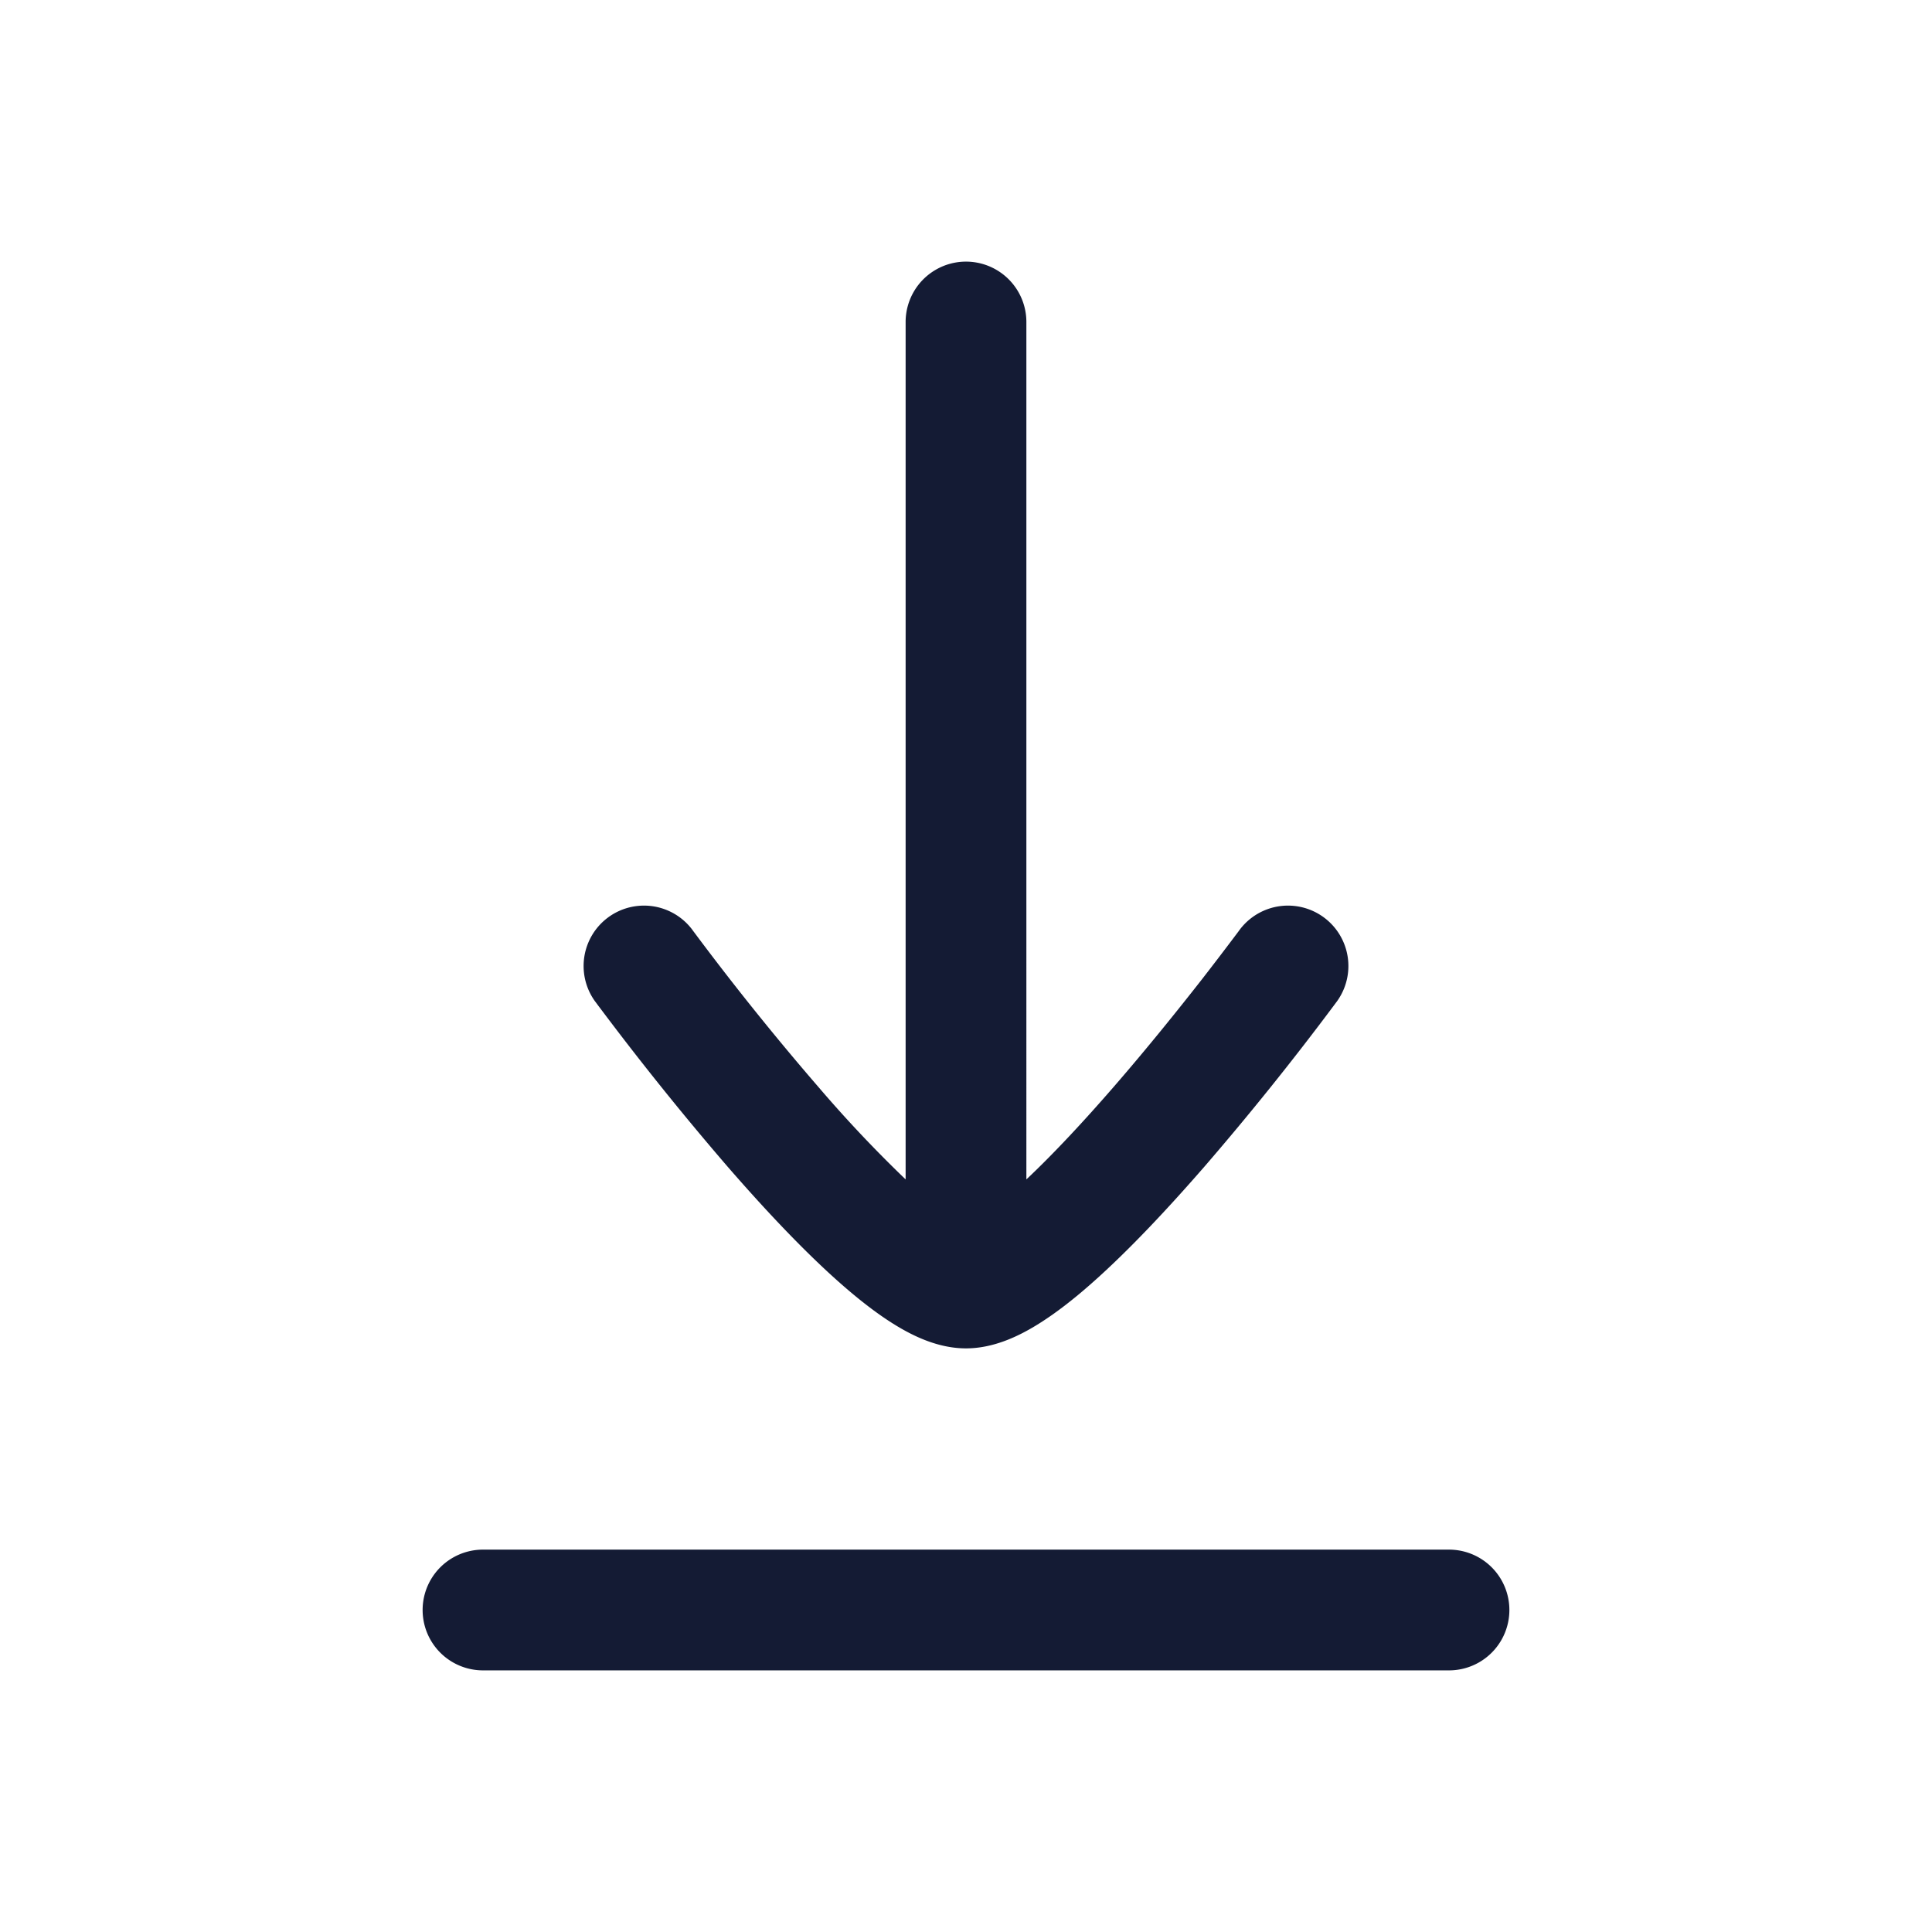<svg xmlns="http://www.w3.org/2000/svg" width="24" height="24" fill="none"><path fill="#141B34" fill-rule="evenodd" d="M12.75 4a.75.75 0 0 0-1.5 0v10.651a16 16 0 0 1-1.079-1.143 34 34 0 0 1-1.536-1.911l-.024-.032-.006-.008-.001-.002a.75.75 0 1 0-1.208.89l.003.003.007.01.026.035.098.13a37 37 0 0 0 1.508 1.869c.443.51.935 1.038 1.396 1.445.23.203.469.391.704.533.215.13.521.28.862.28s.647-.15.862-.28c.235-.142.475-.33.704-.533.461-.407.953-.936 1.396-1.445a36 36 0 0 0 1.606-1.999l.026-.035.01-.013a.75.75 0 1 0-1.208-.89l-.007.01-.024.032a46 46 0 0 1-.433.567c-.288.368-.68.857-1.103 1.344-.363.418-.737.821-1.079 1.143zM6 19.25a.75.75 0 0 0 0 1.5h12a.75.75 0 0 0 0-1.5z" clip-rule="evenodd"/></svg>